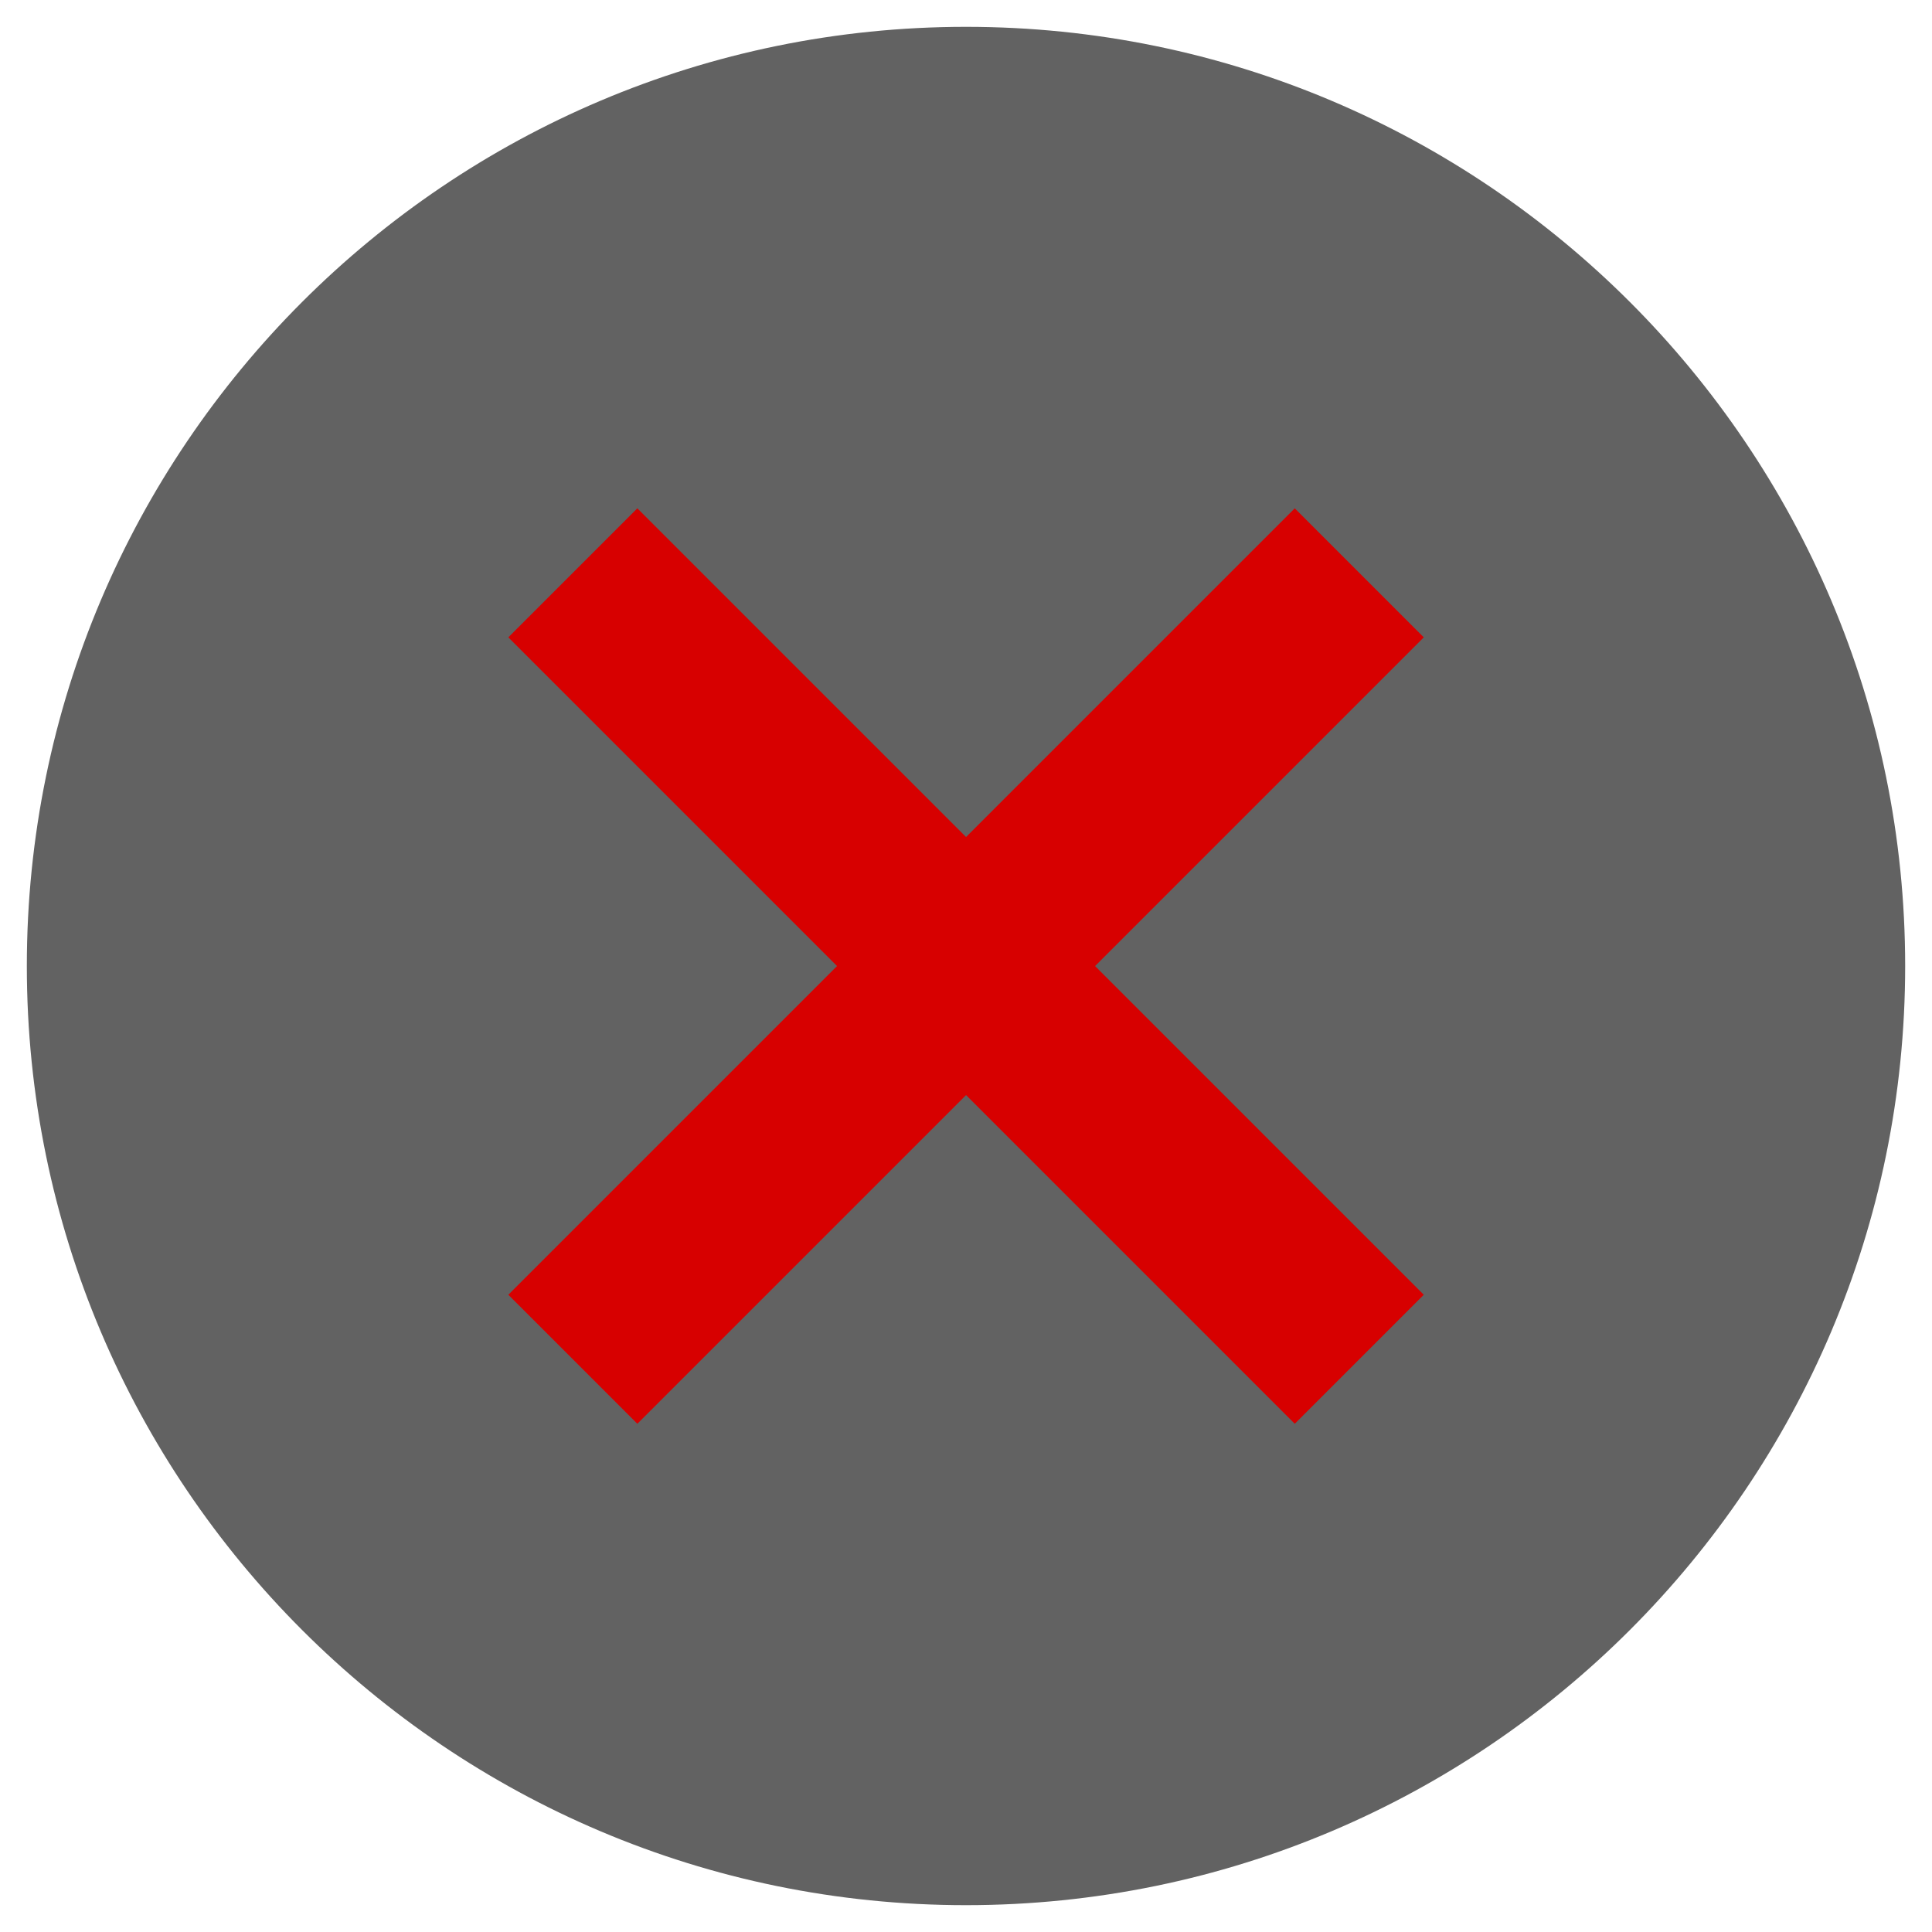 <?xml version="1.0" standalone="no"?><!-- Generator: Gravit.io --><svg xmlns="http://www.w3.org/2000/svg" xmlns:xlink="http://www.w3.org/1999/xlink" style="isolation:isolate" viewBox="0 0 18 18" width="18" height="18"><defs><clipPath id="_clipPath_QA3gwE8hWKVRRpkALQ185n7gCASRD2fn"><rect width="18" height="18"/></clipPath></defs><g clip-path="url(#_clipPath_QA3gwE8hWKVRRpkALQ185n7gCASRD2fn)"><clipPath id="_clipPath_obDcExD4ZsPjdWDlvsScWCZrm7V6pCyE"><rect x="-1.5" y="-1.5" width="21" height="21" transform="matrix(1,0,0,1,0,0)" fill="rgb(255,255,255)"/></clipPath><g clip-path="url(#_clipPath_obDcExD4ZsPjdWDlvsScWCZrm7V6pCyE)"><g id="Group"><clipPath id="_clipPath_1lkUvsvrynsdIy8KWN2HsGYpRIHhgpum"><rect x="-1.5" y="-1.5" width="21" height="21" transform="matrix(1,0,0,1,0,0)" fill="rgb(255,255,255)"/></clipPath><g clip-path="url(#_clipPath_1lkUvsvrynsdIy8KWN2HsGYpRIHhgpum)"><g id="Group"><g id="Group"><clipPath id="_clipPath_DHumLpJyccrb7tivmegxjPMQkSiJMslJ"><rect x="-1.5" y="-1.5" width="21" height="21" transform="matrix(1,0,0,1,0,0)" fill="rgb(255,255,255)"/></clipPath><g clip-path="url(#_clipPath_DHumLpJyccrb7tivmegxjPMQkSiJMslJ)"><g id="Group"><g id="Group"><g id="Group"><path d=" M 9 0.25 L 9 0.25 C 13.829 0.25 17.75 4.171 17.75 9 L 17.75 9 C 17.75 13.829 13.829 17.75 9 17.75 L 9 17.75 C 4.171 17.75 0.25 13.829 0.25 9 L 0.25 9 C 0.25 4.171 4.171 0.25 9 0.25 Z " fill="rgb(98,98,98)"/><line x1="5.938" y1="12.063" x2="12.063" y2="5.938" vector-effect="non-scaling-stroke" stroke-width="1.7" stroke="rgb(215,0,0)" stroke-opacity="1000000" stroke-linejoin="miter" stroke-linecap="square" stroke-miterlimit="3"/><line x1="5.938" y1="5.938" x2="12.063" y2="12.063" vector-effect="non-scaling-stroke" stroke-width="1.7" stroke="rgb(215,0,0)" stroke-opacity="1000000" stroke-linejoin="miter" stroke-linecap="square" stroke-miterlimit="3"/></g></g></g></g></g></g></g></g></g></g></svg>